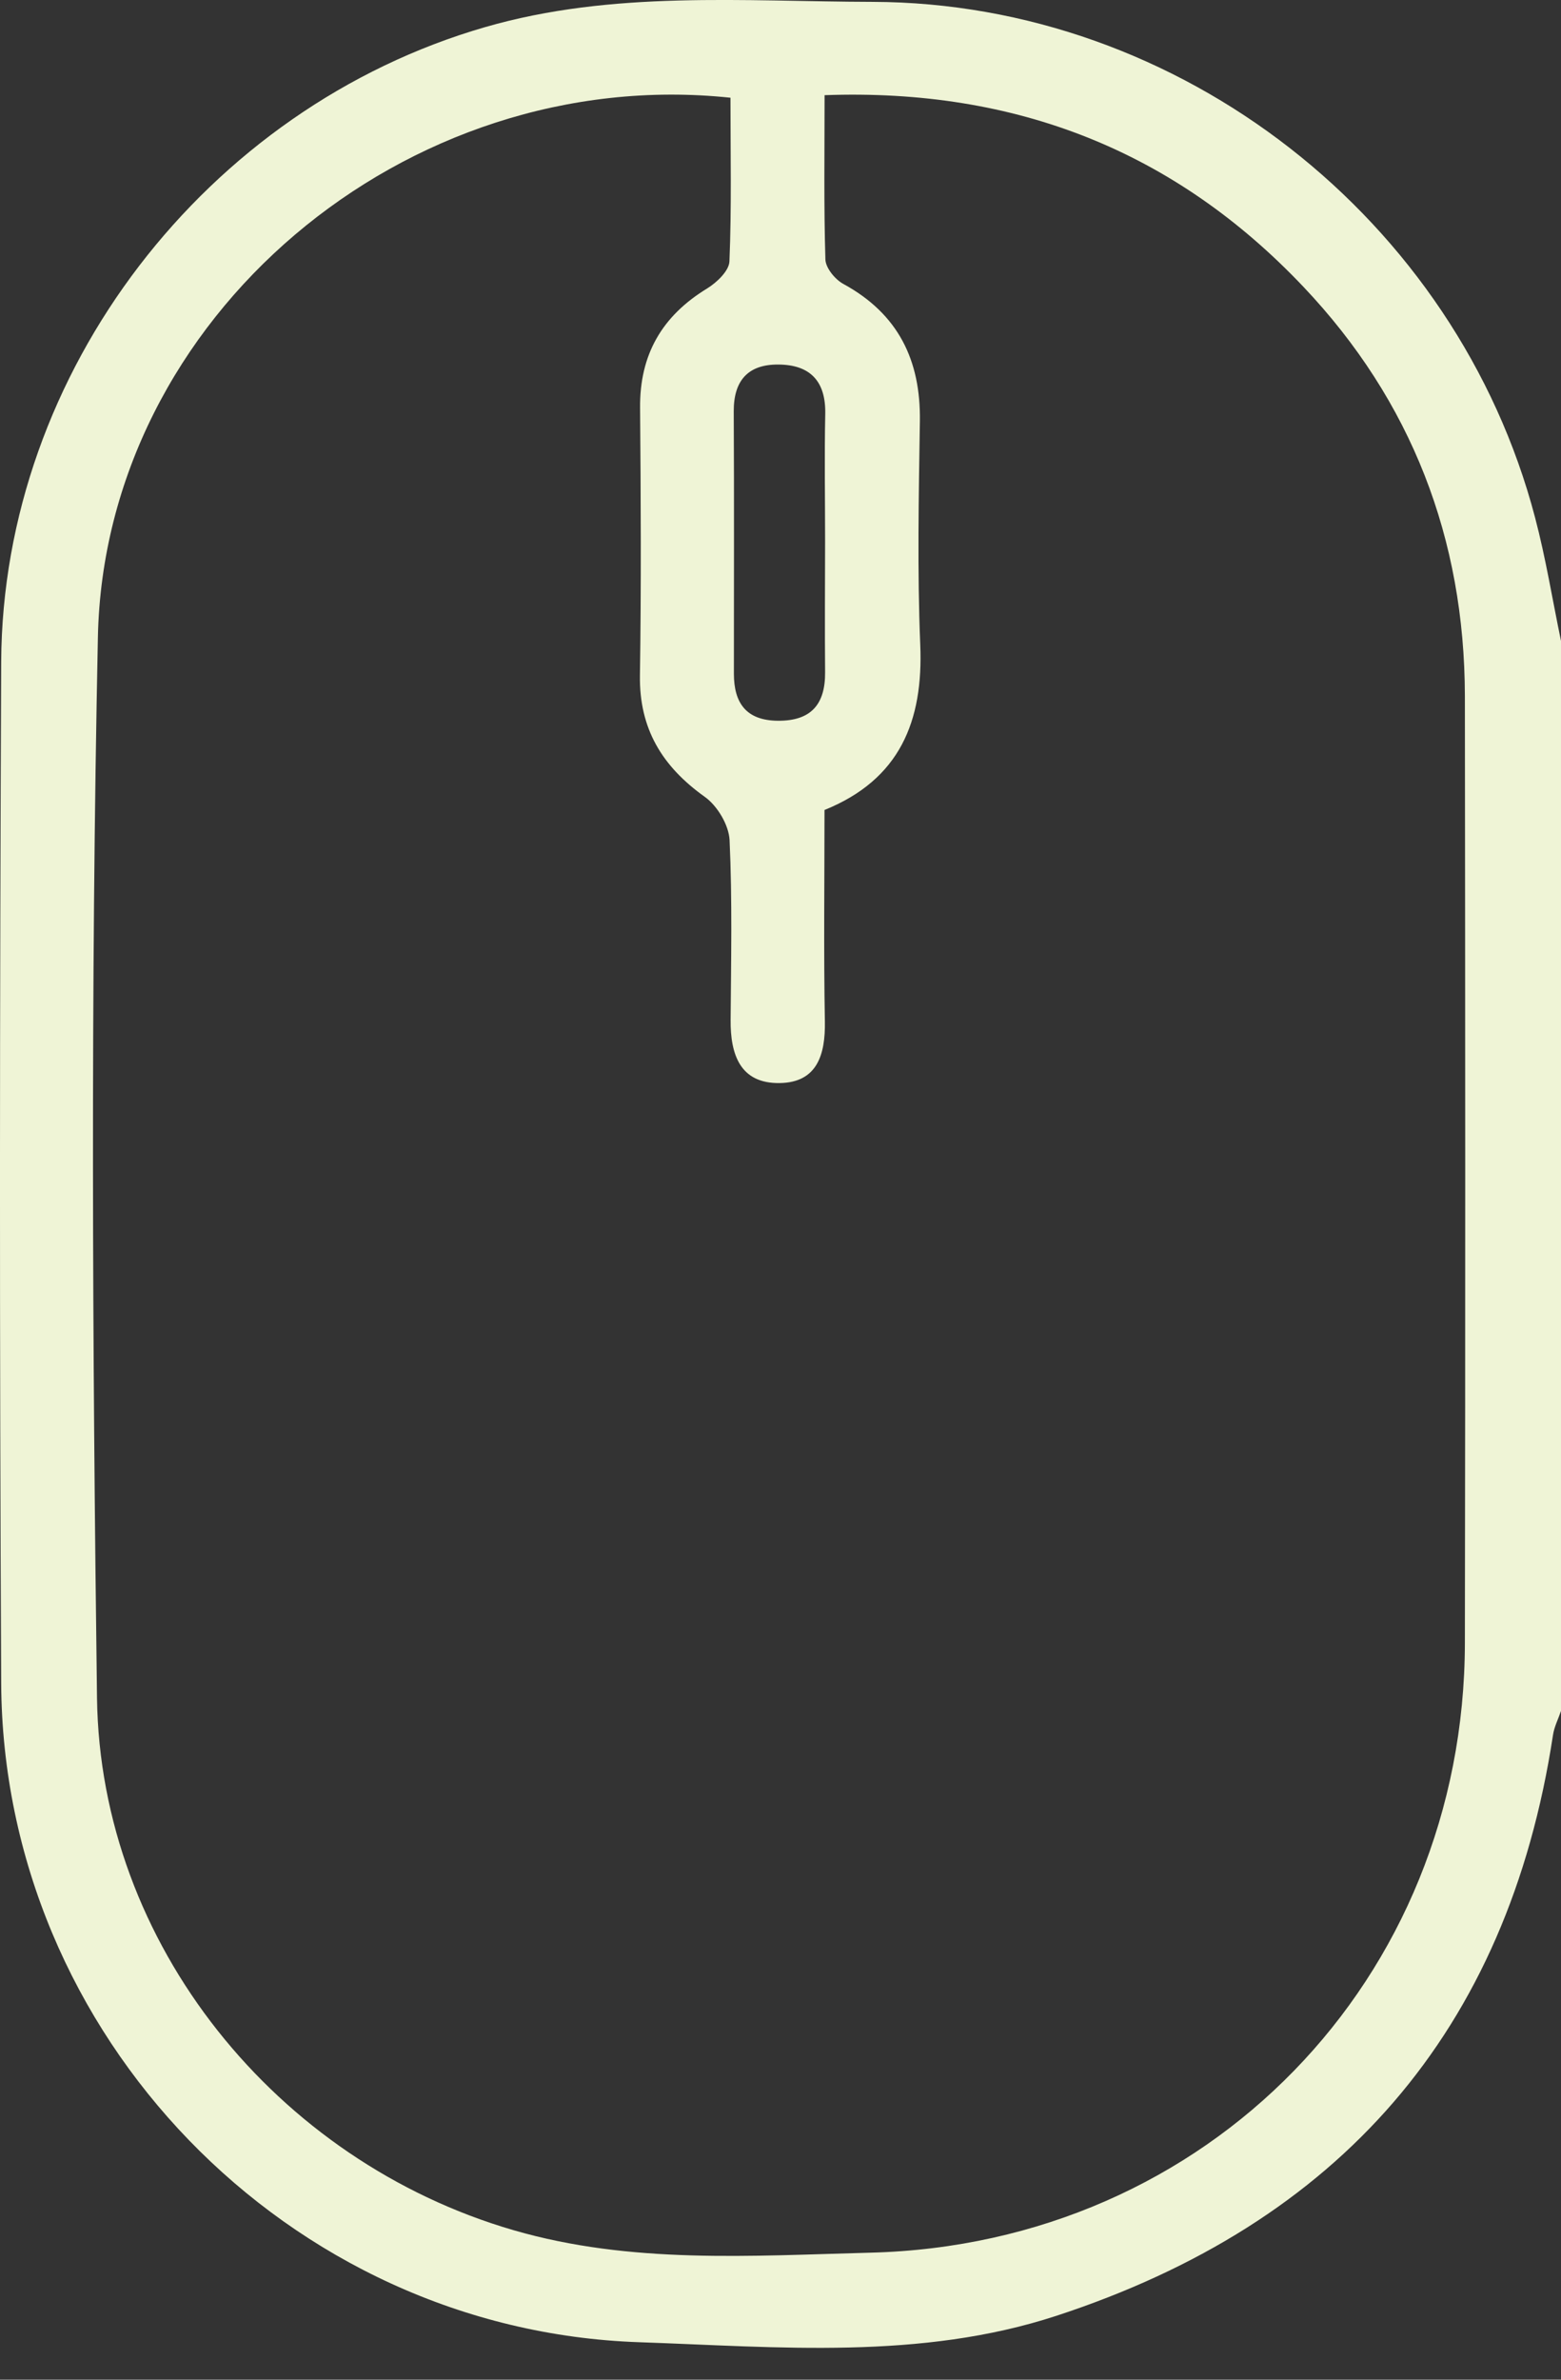 <svg width="21" height="32" viewBox="0 0 21 32" xmlns="http://www.w3.org/2000/svg"><rect x="0" y="0" width="21" height="32" fill="#333333" stroke="none"/><title>780D7172-C2A1-4161-B5AF-BACBFC2B14DF</title><path d="M11.1 7.273c0-.569-.01-1.138.002-1.706.009-.442-.204-.663-.632-.665-.406-.003-.6.215-.599.627.006 1.176.002 2.353.002 3.53 0 .394.165.63.593.633.446.003.638-.221.634-.655-.005-.588-.001-1.176 0-1.764M9.826 1.314C5.46.854 1.405 4.271 1.317 8.567c-.098 4.753-.074 9.51-.012 14.265.043 3.311 2.416 6.231 5.602 7.157 1.581.46 3.198.344 4.801.303 4.54-.114 7.992-3.676 7.999-8.198.007-4.245.005-8.49 0-12.734-.004-2.115-.718-3.969-2.171-5.502-1.726-1.822-3.863-2.672-6.443-2.578 0 .766-.011 1.488.011 2.209.004.115.131.27.243.33.736.402 1.04 1.023 1.028 1.844-.015 1.002-.036 2.006.005 3.006.043 1.029-.274 1.813-1.288 2.223 0 .959-.012 1.902.005 2.844.008.451-.107.82-.606.828-.534.009-.666-.383-.662-.85.006-.806.023-1.613-.014-2.417-.01-.203-.165-.462-.334-.582-.572-.408-.883-.915-.872-1.633.018-1.199.012-2.398.002-3.596-.007-.717.295-1.237.902-1.607.13-.08.295-.237.3-.364.03-.722.014-1.445.014-2.2M21 8.62v14.387c-.037.109-.092.215-.108.326-.608 3.988-2.879 6.562-6.678 7.807-1.833.6-3.739.42-5.616.356C3.87 31.334.04 27.369.016 22.636c-.023-4.579-.02-9.159 0-13.738.019-3.901 2.762-7.45 6.509-8.533 1.718-.497 3.47-.344 5.211-.34 4.142.011 7.861 2.92 8.915 6.934.144.546.234 1.107.349 1.66" fill="#EFF4D6" fill-rule="evenodd"/></svg>